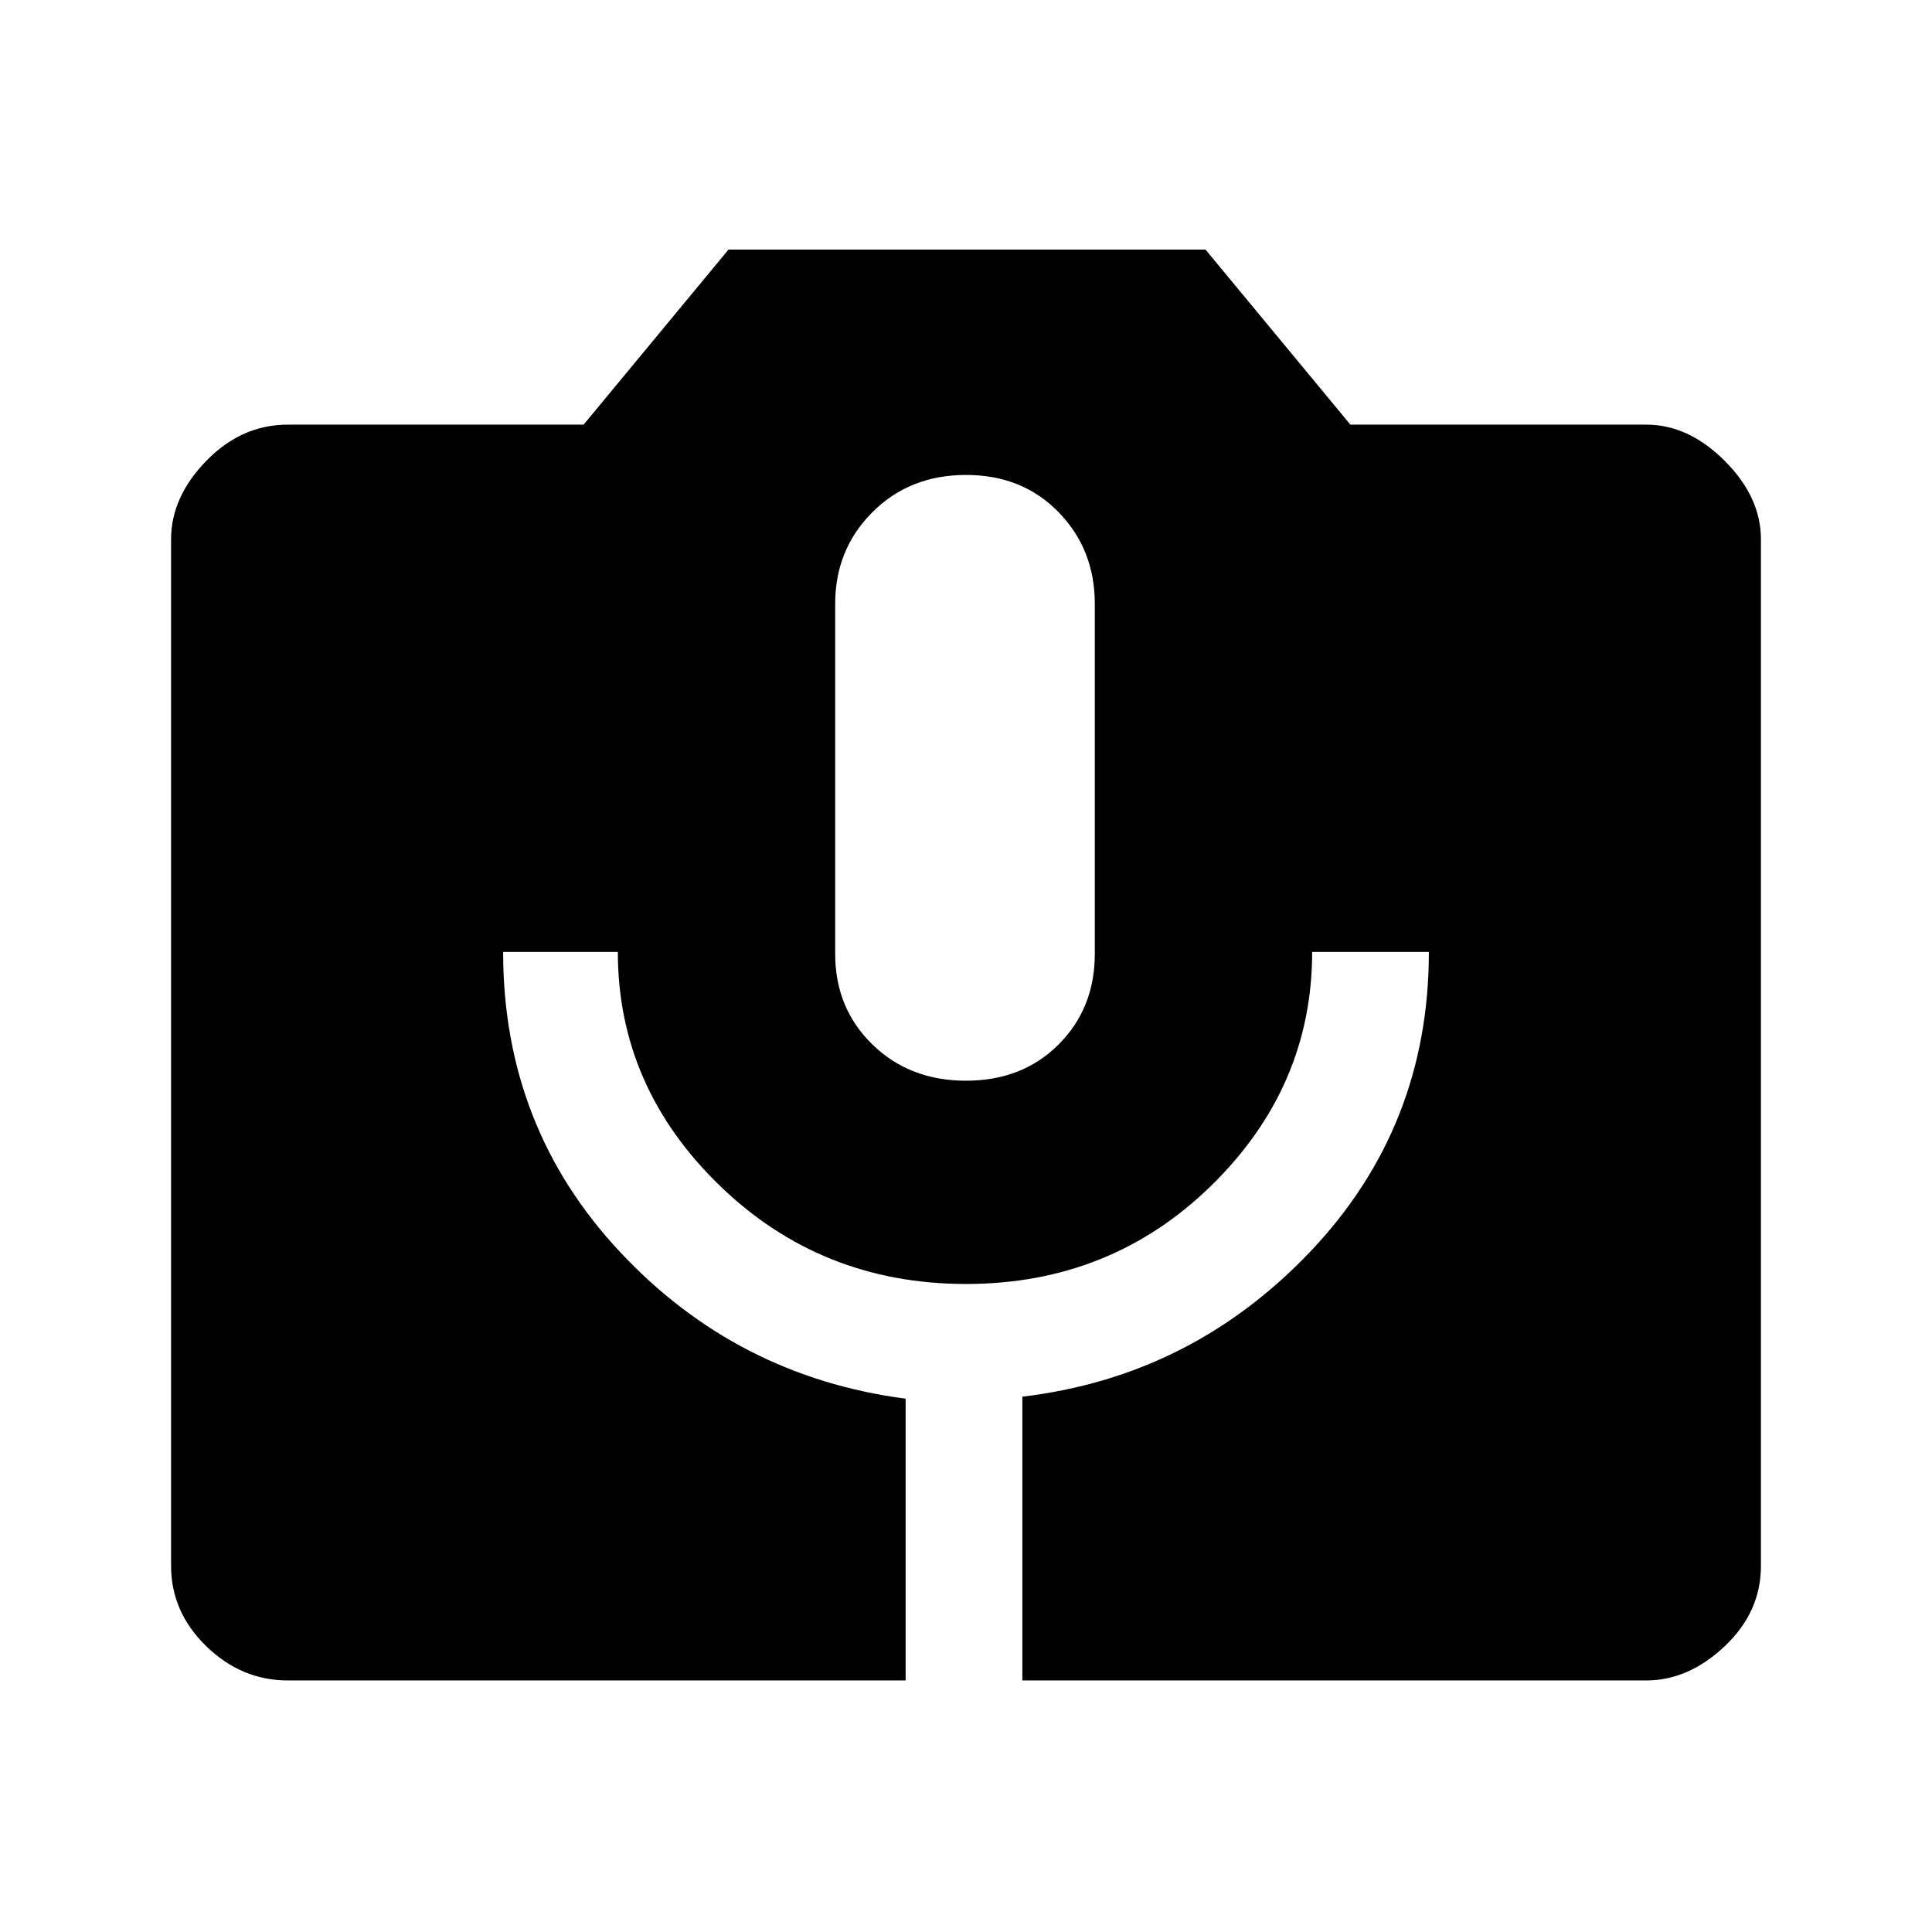 <svg xmlns="http://www.w3.org/2000/svg" height="48" width="48"><path d="M7.15 41.75Q6 41.75 5.125 40.9Q4.25 40.05 4.25 38.9V13.4Q4.25 12.35 5.125 11.45Q6 10.55 7.15 10.55H14.5L18.1 6.2H29.95L33.55 10.55H40.9Q41.95 10.55 42.85 11.45Q43.75 12.35 43.75 13.4V38.9Q43.75 40.05 42.85 40.9Q41.95 41.75 40.9 41.75H25.4V34.7Q29.6 34.2 32.55 31.1Q35.5 28 35.5 23.65H32.6Q32.6 27 30.1 29.45Q27.6 31.9 24 31.9Q20.4 31.9 17.875 29.45Q15.35 27 15.35 23.65H12.5Q12.5 28 15.4 31.1Q18.3 34.2 22.5 34.75V41.75ZM24 26.85Q25.4 26.85 26.3 25.95Q27.2 25.05 27.2 23.7V15Q27.2 13.65 26.3 12.725Q25.4 11.8 24 11.8Q22.6 11.8 21.675 12.725Q20.75 13.65 20.75 15V23.7Q20.75 25.05 21.675 25.95Q22.6 26.85 24 26.85Z"/></svg>